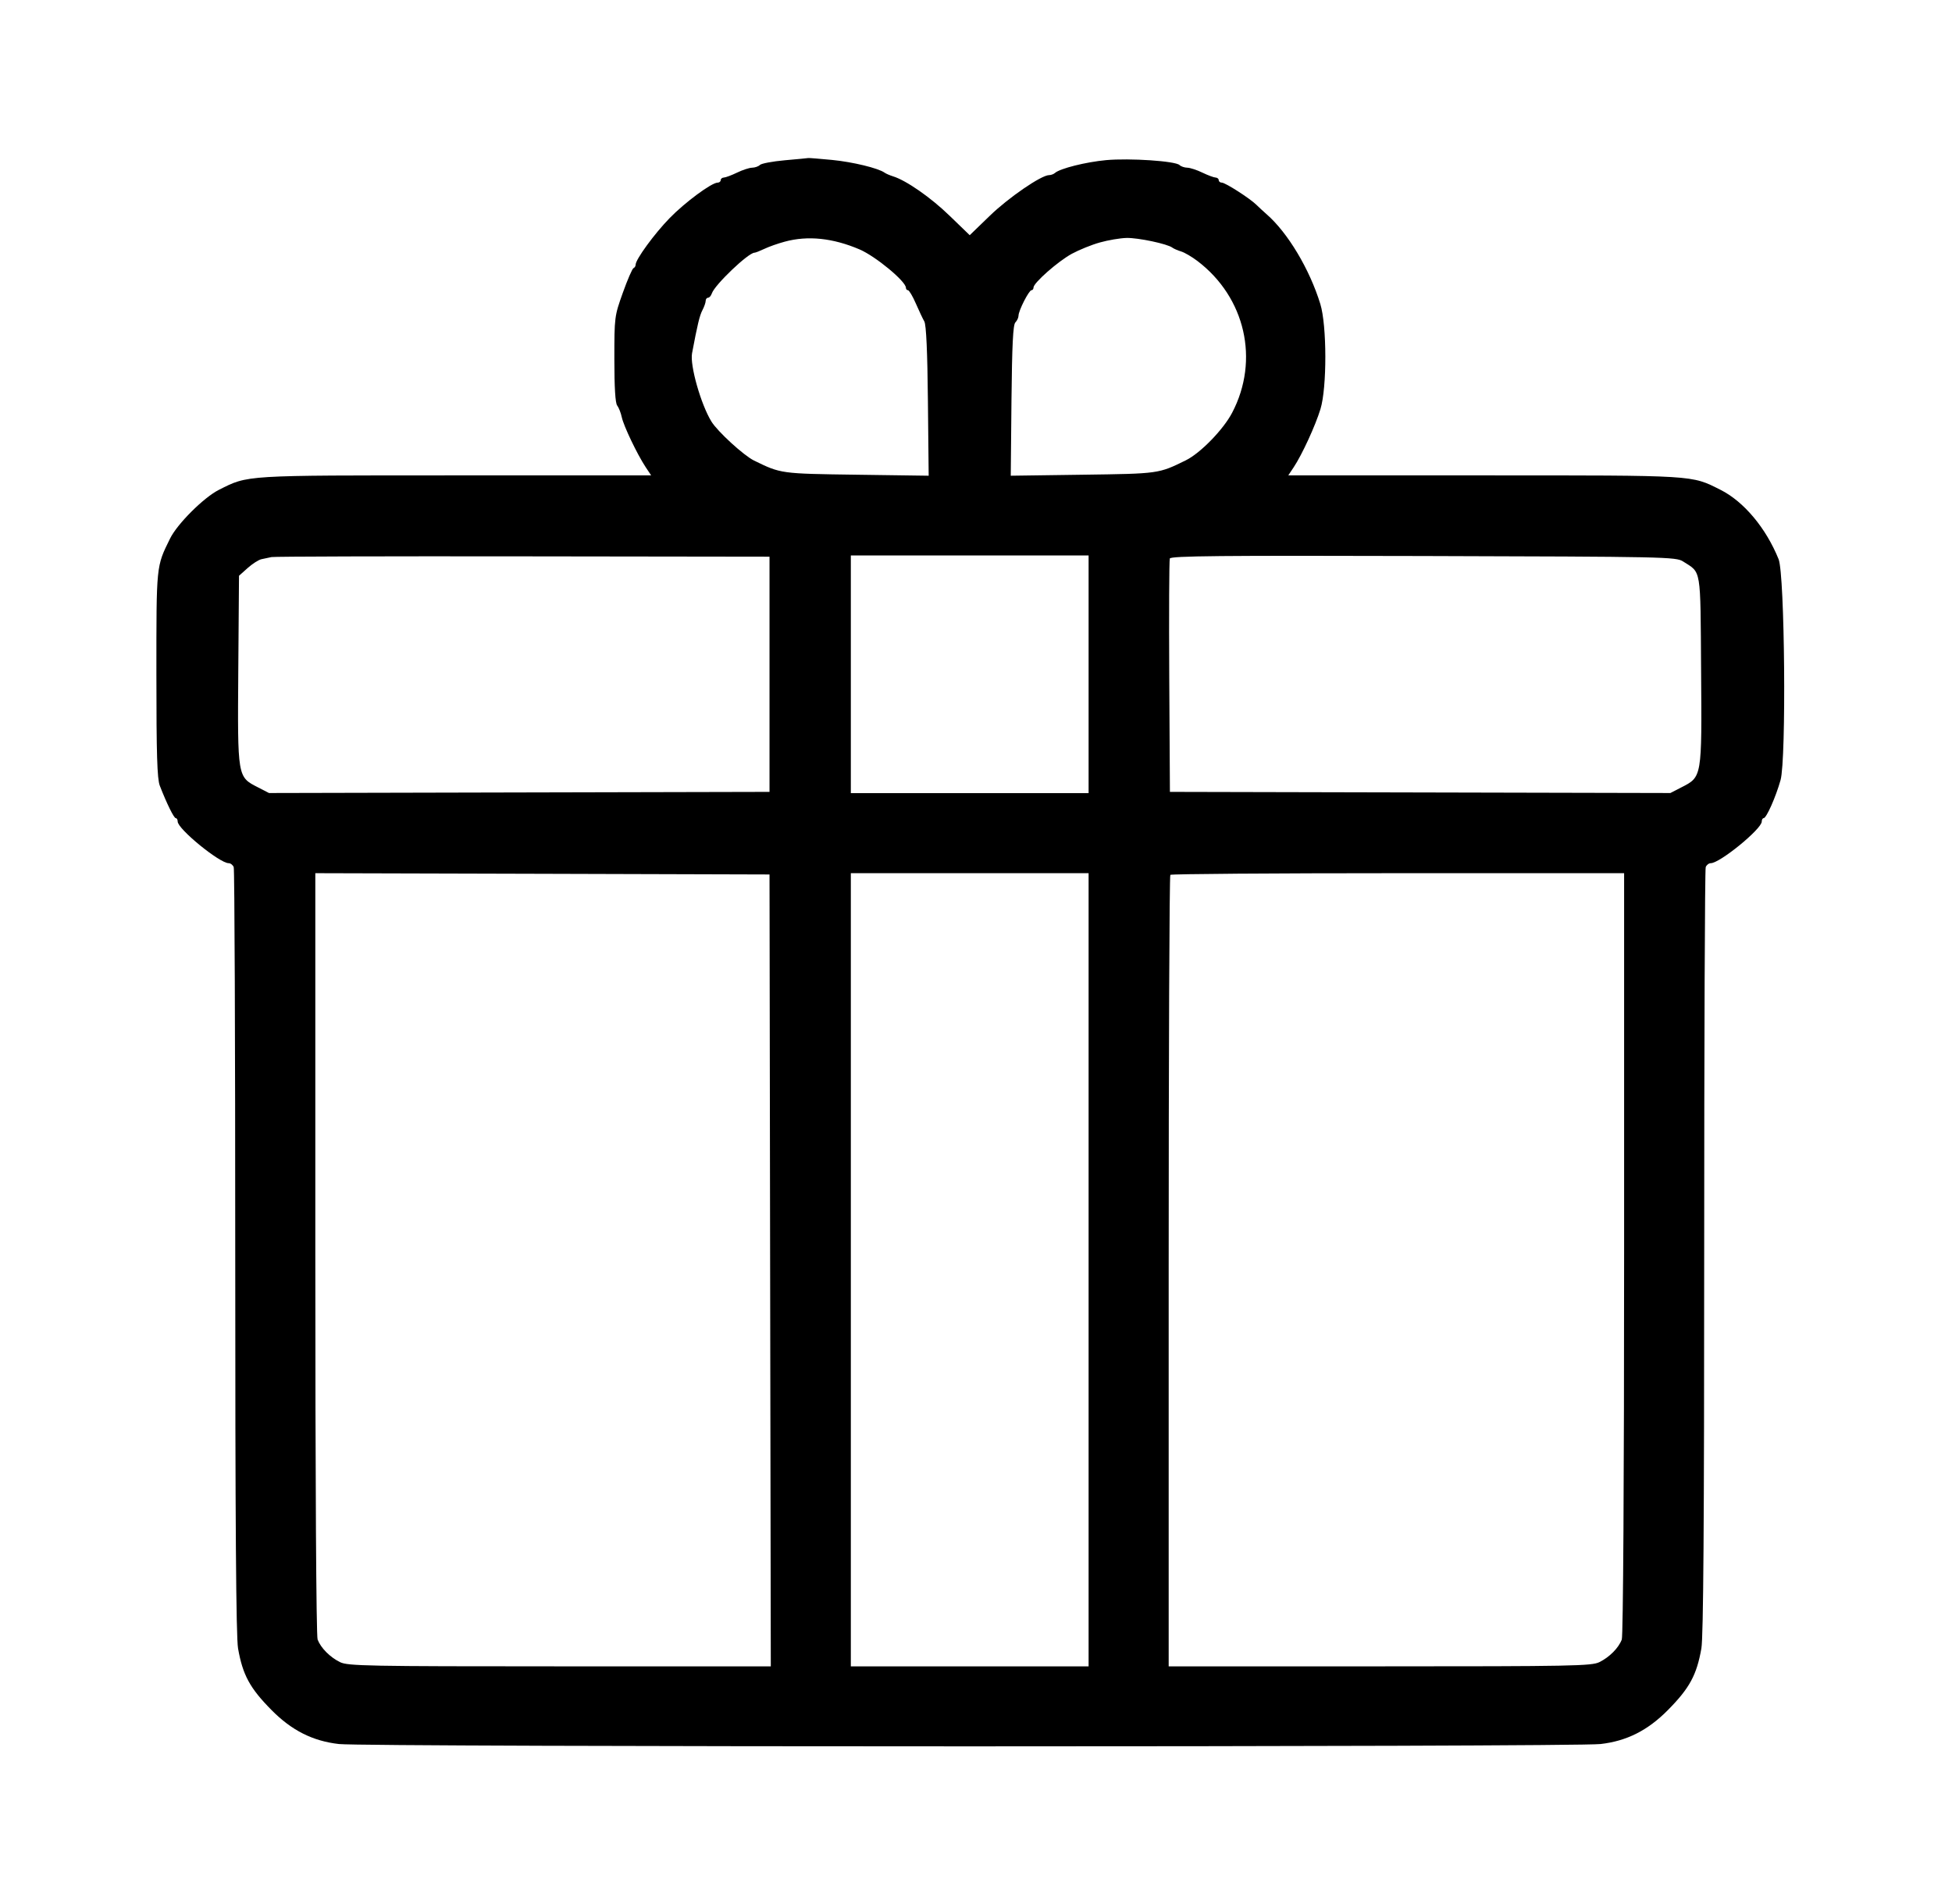 <svg width="41" height="40" viewBox="0 0 41 40" fill="none" xmlns="http://www.w3.org/2000/svg">
<path fill-rule="evenodd" clip-rule="evenodd" d="M16.485 3.367C16.228 3.39 15.993 3.434 15.962 3.465C15.931 3.496 15.857 3.522 15.798 3.523C15.738 3.524 15.595 3.571 15.48 3.627C15.364 3.683 15.24 3.729 15.204 3.73C15.168 3.731 15.138 3.756 15.138 3.784C15.138 3.813 15.108 3.837 15.072 3.837C14.946 3.838 14.388 4.25 14.066 4.581C13.746 4.909 13.351 5.45 13.351 5.56C13.351 5.59 13.331 5.623 13.306 5.633C13.281 5.643 13.18 5.875 13.082 6.15C12.906 6.643 12.904 6.659 12.904 7.548C12.904 8.14 12.924 8.472 12.964 8.52C12.996 8.561 13.04 8.671 13.06 8.765C13.1 8.951 13.384 9.545 13.563 9.816L13.677 9.987H9.566C5.086 9.987 5.22 9.979 4.599 10.29C4.282 10.449 3.723 11.006 3.572 11.314C3.279 11.911 3.285 11.848 3.285 14.166C3.285 15.854 3.301 16.36 3.356 16.505C3.502 16.881 3.653 17.188 3.692 17.188C3.714 17.188 3.732 17.22 3.732 17.259C3.732 17.415 4.612 18.134 4.803 18.134C4.844 18.134 4.891 18.172 4.909 18.217C4.927 18.263 4.941 21.898 4.941 26.294C4.941 32.012 4.958 34.386 5 34.63C5.098 35.188 5.248 35.465 5.703 35.925C6.127 36.354 6.567 36.576 7.119 36.639C7.684 36.704 33.052 36.704 33.617 36.639C34.169 36.576 34.609 36.354 35.033 35.925C35.488 35.465 35.638 35.188 35.736 34.63C35.778 34.386 35.795 32.012 35.795 26.294C35.795 21.898 35.809 18.263 35.827 18.217C35.844 18.172 35.892 18.134 35.933 18.134C36.124 18.134 37.004 17.415 37.004 17.259C37.004 17.22 37.022 17.188 37.044 17.188C37.102 17.188 37.3 16.741 37.399 16.388C37.522 15.949 37.488 12.069 37.358 11.748C37.094 11.093 36.626 10.535 36.137 10.29C35.516 9.979 35.65 9.987 31.169 9.987H27.059L27.173 9.816C27.349 9.551 27.629 8.942 27.735 8.594C27.873 8.144 27.871 6.837 27.732 6.386C27.507 5.654 27.048 4.887 26.602 4.499C26.533 4.438 26.438 4.351 26.392 4.305C26.259 4.172 25.738 3.837 25.664 3.837C25.628 3.837 25.598 3.813 25.598 3.784C25.598 3.756 25.568 3.731 25.532 3.73C25.496 3.729 25.372 3.683 25.256 3.627C25.141 3.571 24.997 3.524 24.938 3.523C24.879 3.522 24.806 3.497 24.776 3.468C24.692 3.383 23.728 3.319 23.233 3.364C22.804 3.404 22.263 3.54 22.158 3.634C22.13 3.659 22.075 3.679 22.035 3.679C21.872 3.679 21.182 4.152 20.789 4.534C20.558 4.758 20.368 4.941 20.368 4.941C20.367 4.941 20.178 4.758 19.947 4.534C19.552 4.15 19.033 3.789 18.756 3.704C18.689 3.683 18.61 3.649 18.581 3.628C18.45 3.533 17.909 3.402 17.477 3.36C17.217 3.335 16.992 3.317 16.978 3.32C16.963 3.323 16.741 3.345 16.485 3.367ZM16.483 5.077C16.341 5.115 16.148 5.183 16.055 5.228C15.961 5.272 15.868 5.309 15.847 5.309C15.719 5.309 15.013 5.982 14.952 6.163C14.935 6.214 14.899 6.255 14.872 6.255C14.845 6.255 14.822 6.285 14.822 6.321C14.822 6.357 14.791 6.445 14.753 6.518C14.695 6.629 14.65 6.815 14.536 7.421C14.488 7.673 14.721 8.495 14.943 8.856C15.071 9.065 15.621 9.569 15.837 9.675C16.403 9.952 16.395 9.951 17.992 9.973L19.506 9.994L19.49 8.427C19.48 7.382 19.454 6.824 19.415 6.754C19.382 6.696 19.301 6.525 19.235 6.373C19.169 6.221 19.095 6.097 19.071 6.097C19.047 6.097 19.028 6.074 19.028 6.046C19.028 5.911 18.391 5.384 18.055 5.24C17.494 5 16.967 4.945 16.483 5.077ZM23.101 5.094C22.928 5.142 22.663 5.25 22.512 5.332C22.224 5.489 21.708 5.943 21.708 6.04C21.708 6.072 21.689 6.097 21.665 6.097C21.612 6.097 21.393 6.527 21.393 6.631C21.393 6.673 21.363 6.737 21.327 6.773C21.278 6.821 21.257 7.242 21.245 8.416L21.23 9.994L22.744 9.973C24.344 9.951 24.332 9.953 24.906 9.671C25.211 9.522 25.695 9.025 25.88 8.671C26.459 7.566 26.158 6.248 25.151 5.483C25.035 5.395 24.882 5.305 24.809 5.283C24.737 5.261 24.654 5.225 24.625 5.203C24.524 5.124 23.904 4.993 23.662 4.999C23.527 5.002 23.275 5.045 23.101 5.094ZM5.703 11.703C5.645 11.715 5.55 11.736 5.491 11.748C5.433 11.76 5.303 11.843 5.202 11.933L5.02 12.096L5.005 14.077C4.989 16.34 4.985 16.319 5.419 16.541L5.65 16.66L10.907 16.648L16.163 16.636V14.166V11.695L10.986 11.688C8.138 11.684 5.761 11.691 5.703 11.703ZM17.871 14.166V16.662H20.368H22.865V14.166V11.669H20.368H17.871V14.166ZM24.571 11.733C24.557 11.77 24.552 12.888 24.559 14.218L24.573 16.636L29.829 16.648L35.085 16.66L35.316 16.541C35.75 16.319 35.747 16.339 35.73 14.085C35.715 11.893 35.739 12.044 35.351 11.795C35.201 11.699 34.993 11.695 29.896 11.681C25.634 11.669 24.592 11.679 24.571 11.733ZM6.623 26.33C6.623 31.094 6.642 34.368 6.671 34.444C6.739 34.621 6.931 34.815 7.143 34.919C7.306 34.999 7.72 35.007 11.756 35.007H16.19L16.176 26.689L16.163 18.371L11.393 18.357L6.623 18.344V26.33ZM17.871 26.675V35.007H20.368H22.865V26.675V18.344H20.368H17.871V26.675ZM24.582 18.379C24.562 18.399 24.547 22.148 24.547 26.71V35.007H28.98C33.016 35.007 33.43 34.999 33.592 34.919C33.805 34.815 33.997 34.621 34.064 34.444C34.093 34.368 34.113 31.094 34.113 26.33V18.344H29.365C26.753 18.344 24.601 18.36 24.582 18.379Z" fill="black"/>
</svg>

